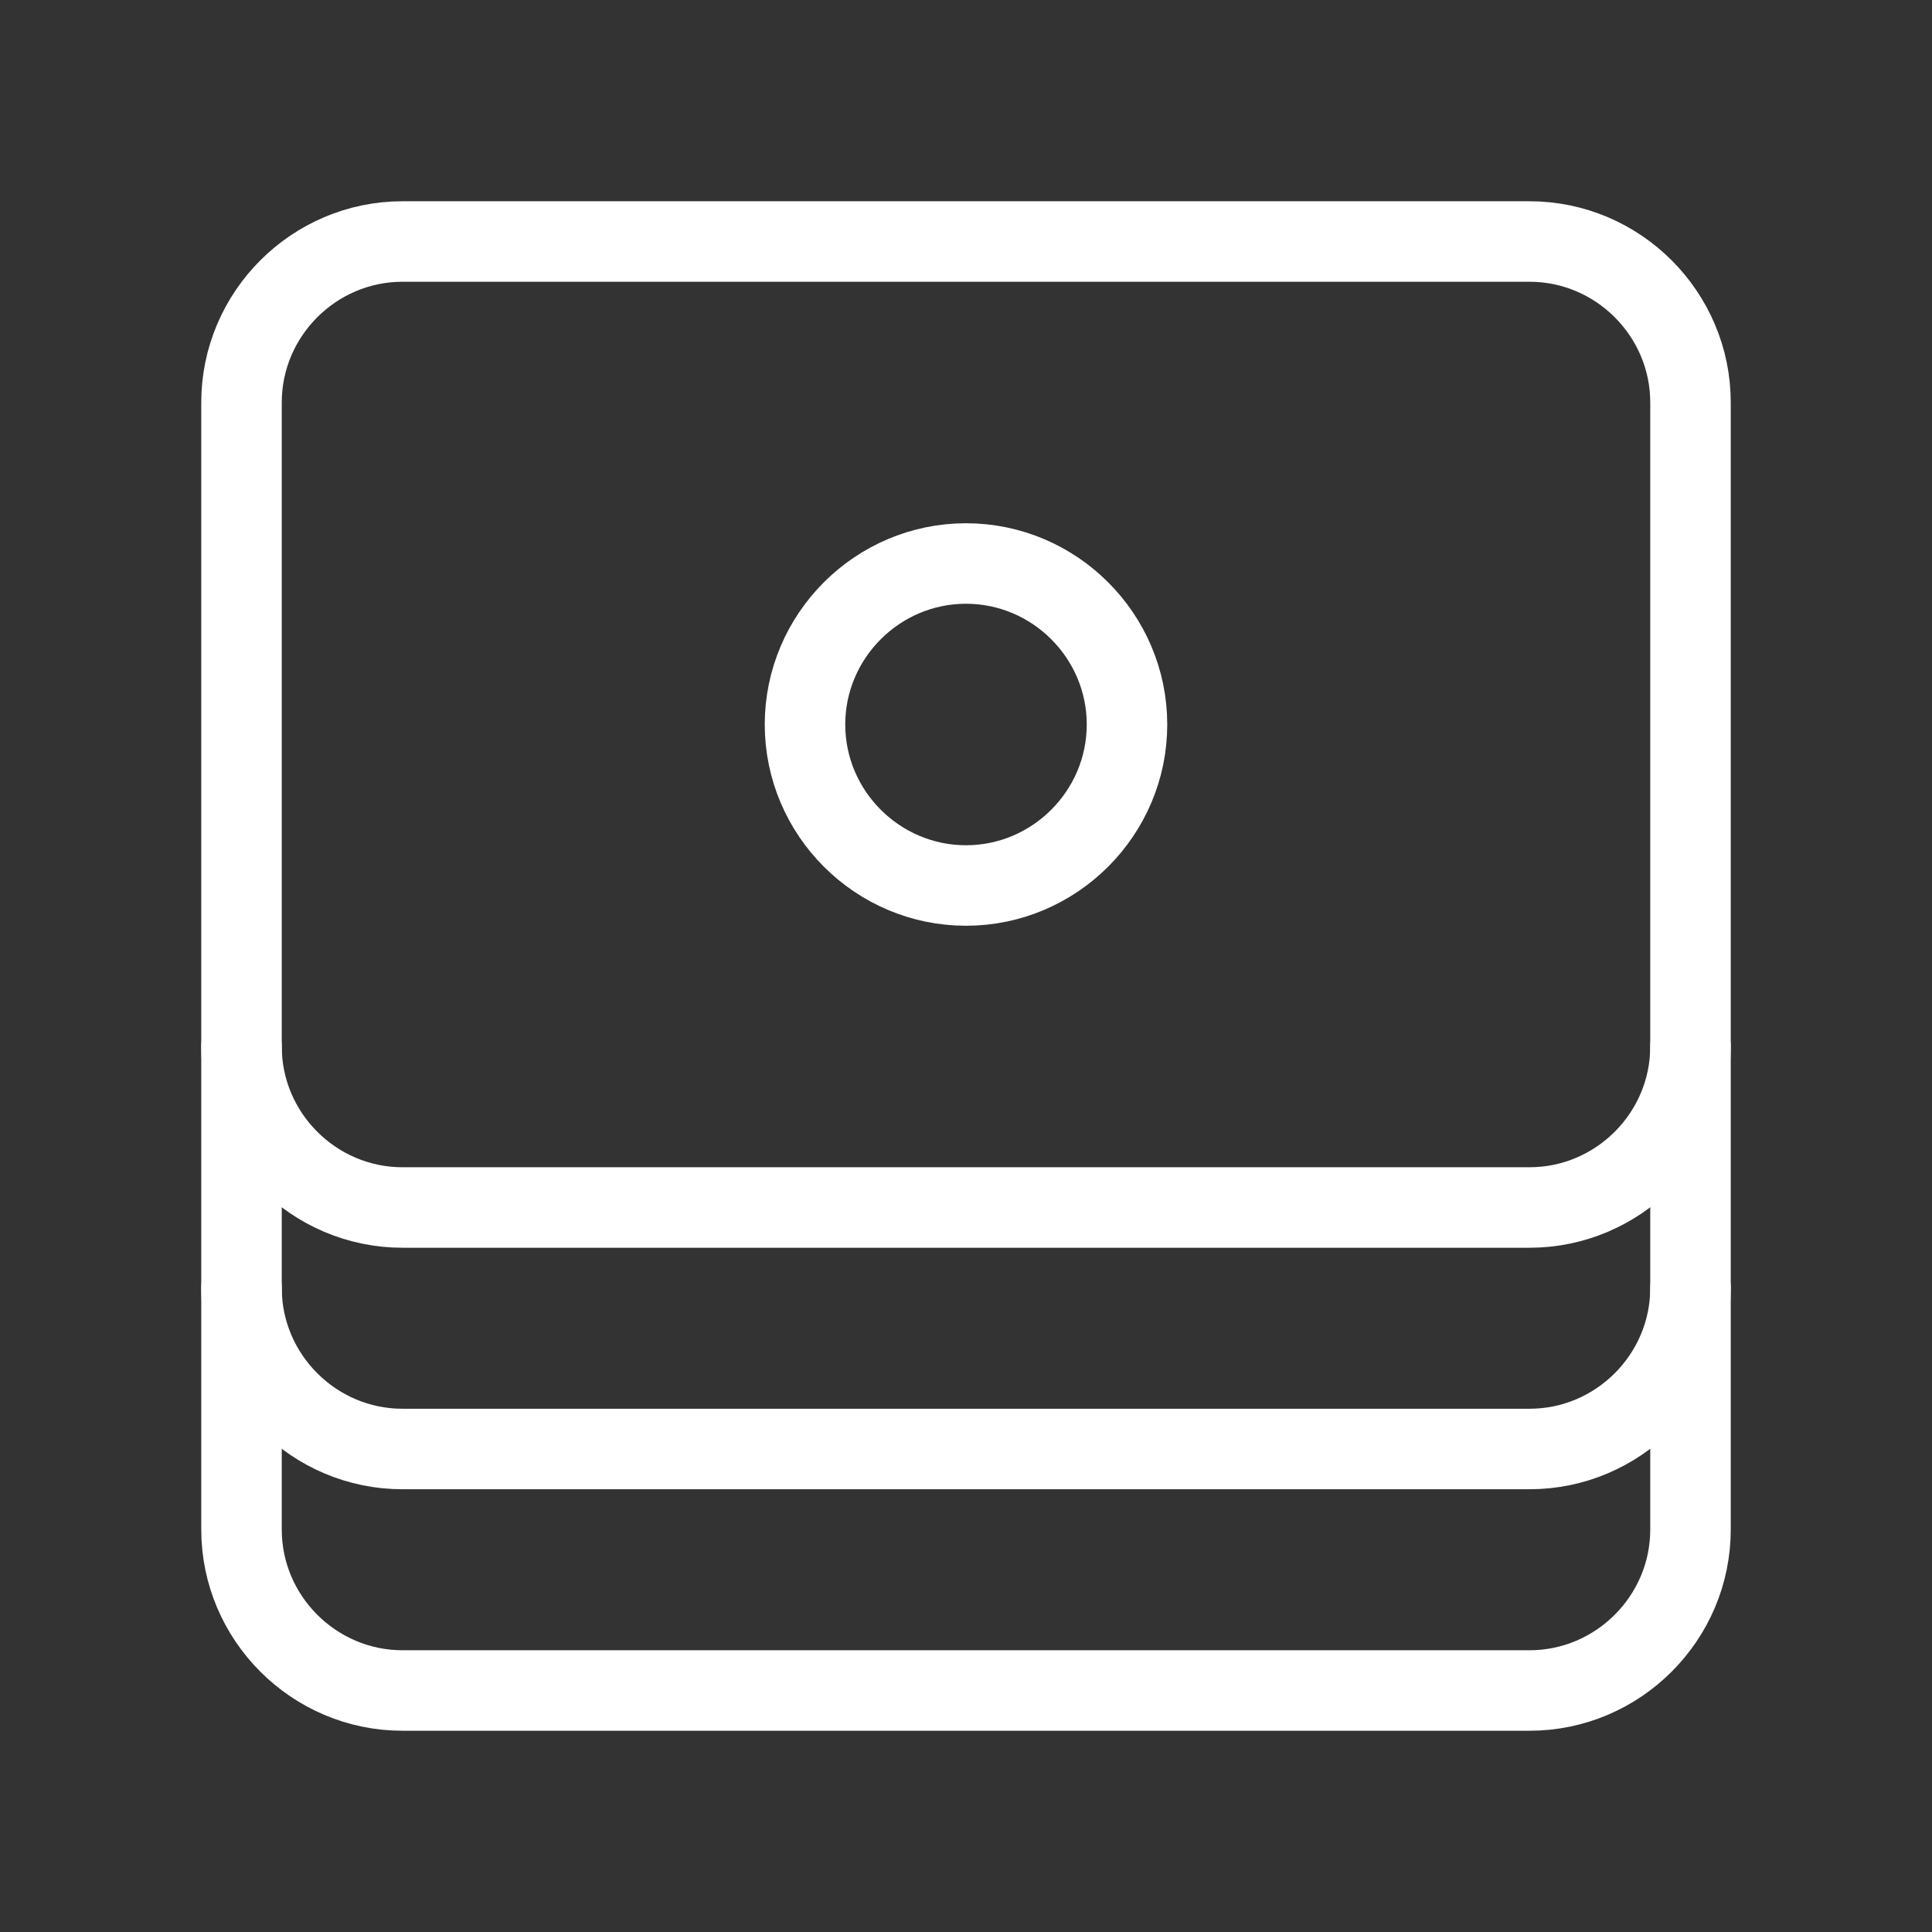 <svg fill="none" height="24" viewBox="0 0 24 24" width="24" xmlns="http://www.w3.org/2000/svg"><rect x="0" y="0" width="24" height="24" fill="#333333" stroke="none"/><g stroke="#fff" stroke-linecap="round" stroke-linejoin="round"><path d="m19 15h-14c-1.1 0-2-.9-2-2v-8c0-1.1.9-2 2-2h14c1.1 0 2 .9 2 2v8c0 1.1-.9 2-2 2z"/><path d="m21 13v3c0 1.1-.9 2-2 2h-14c-1.1 0-2-.9-2-2v-3"/><path d="m21 16v3c0 1.1-.9 2-2 2h-14c-1.1 0-2-.9-2-2v-3"/><path d="m12 11c-1.1 0-2-.9-2-2s.9-2 2-2 2 .9 2 2-.9 2-2 2z"/></g></svg>